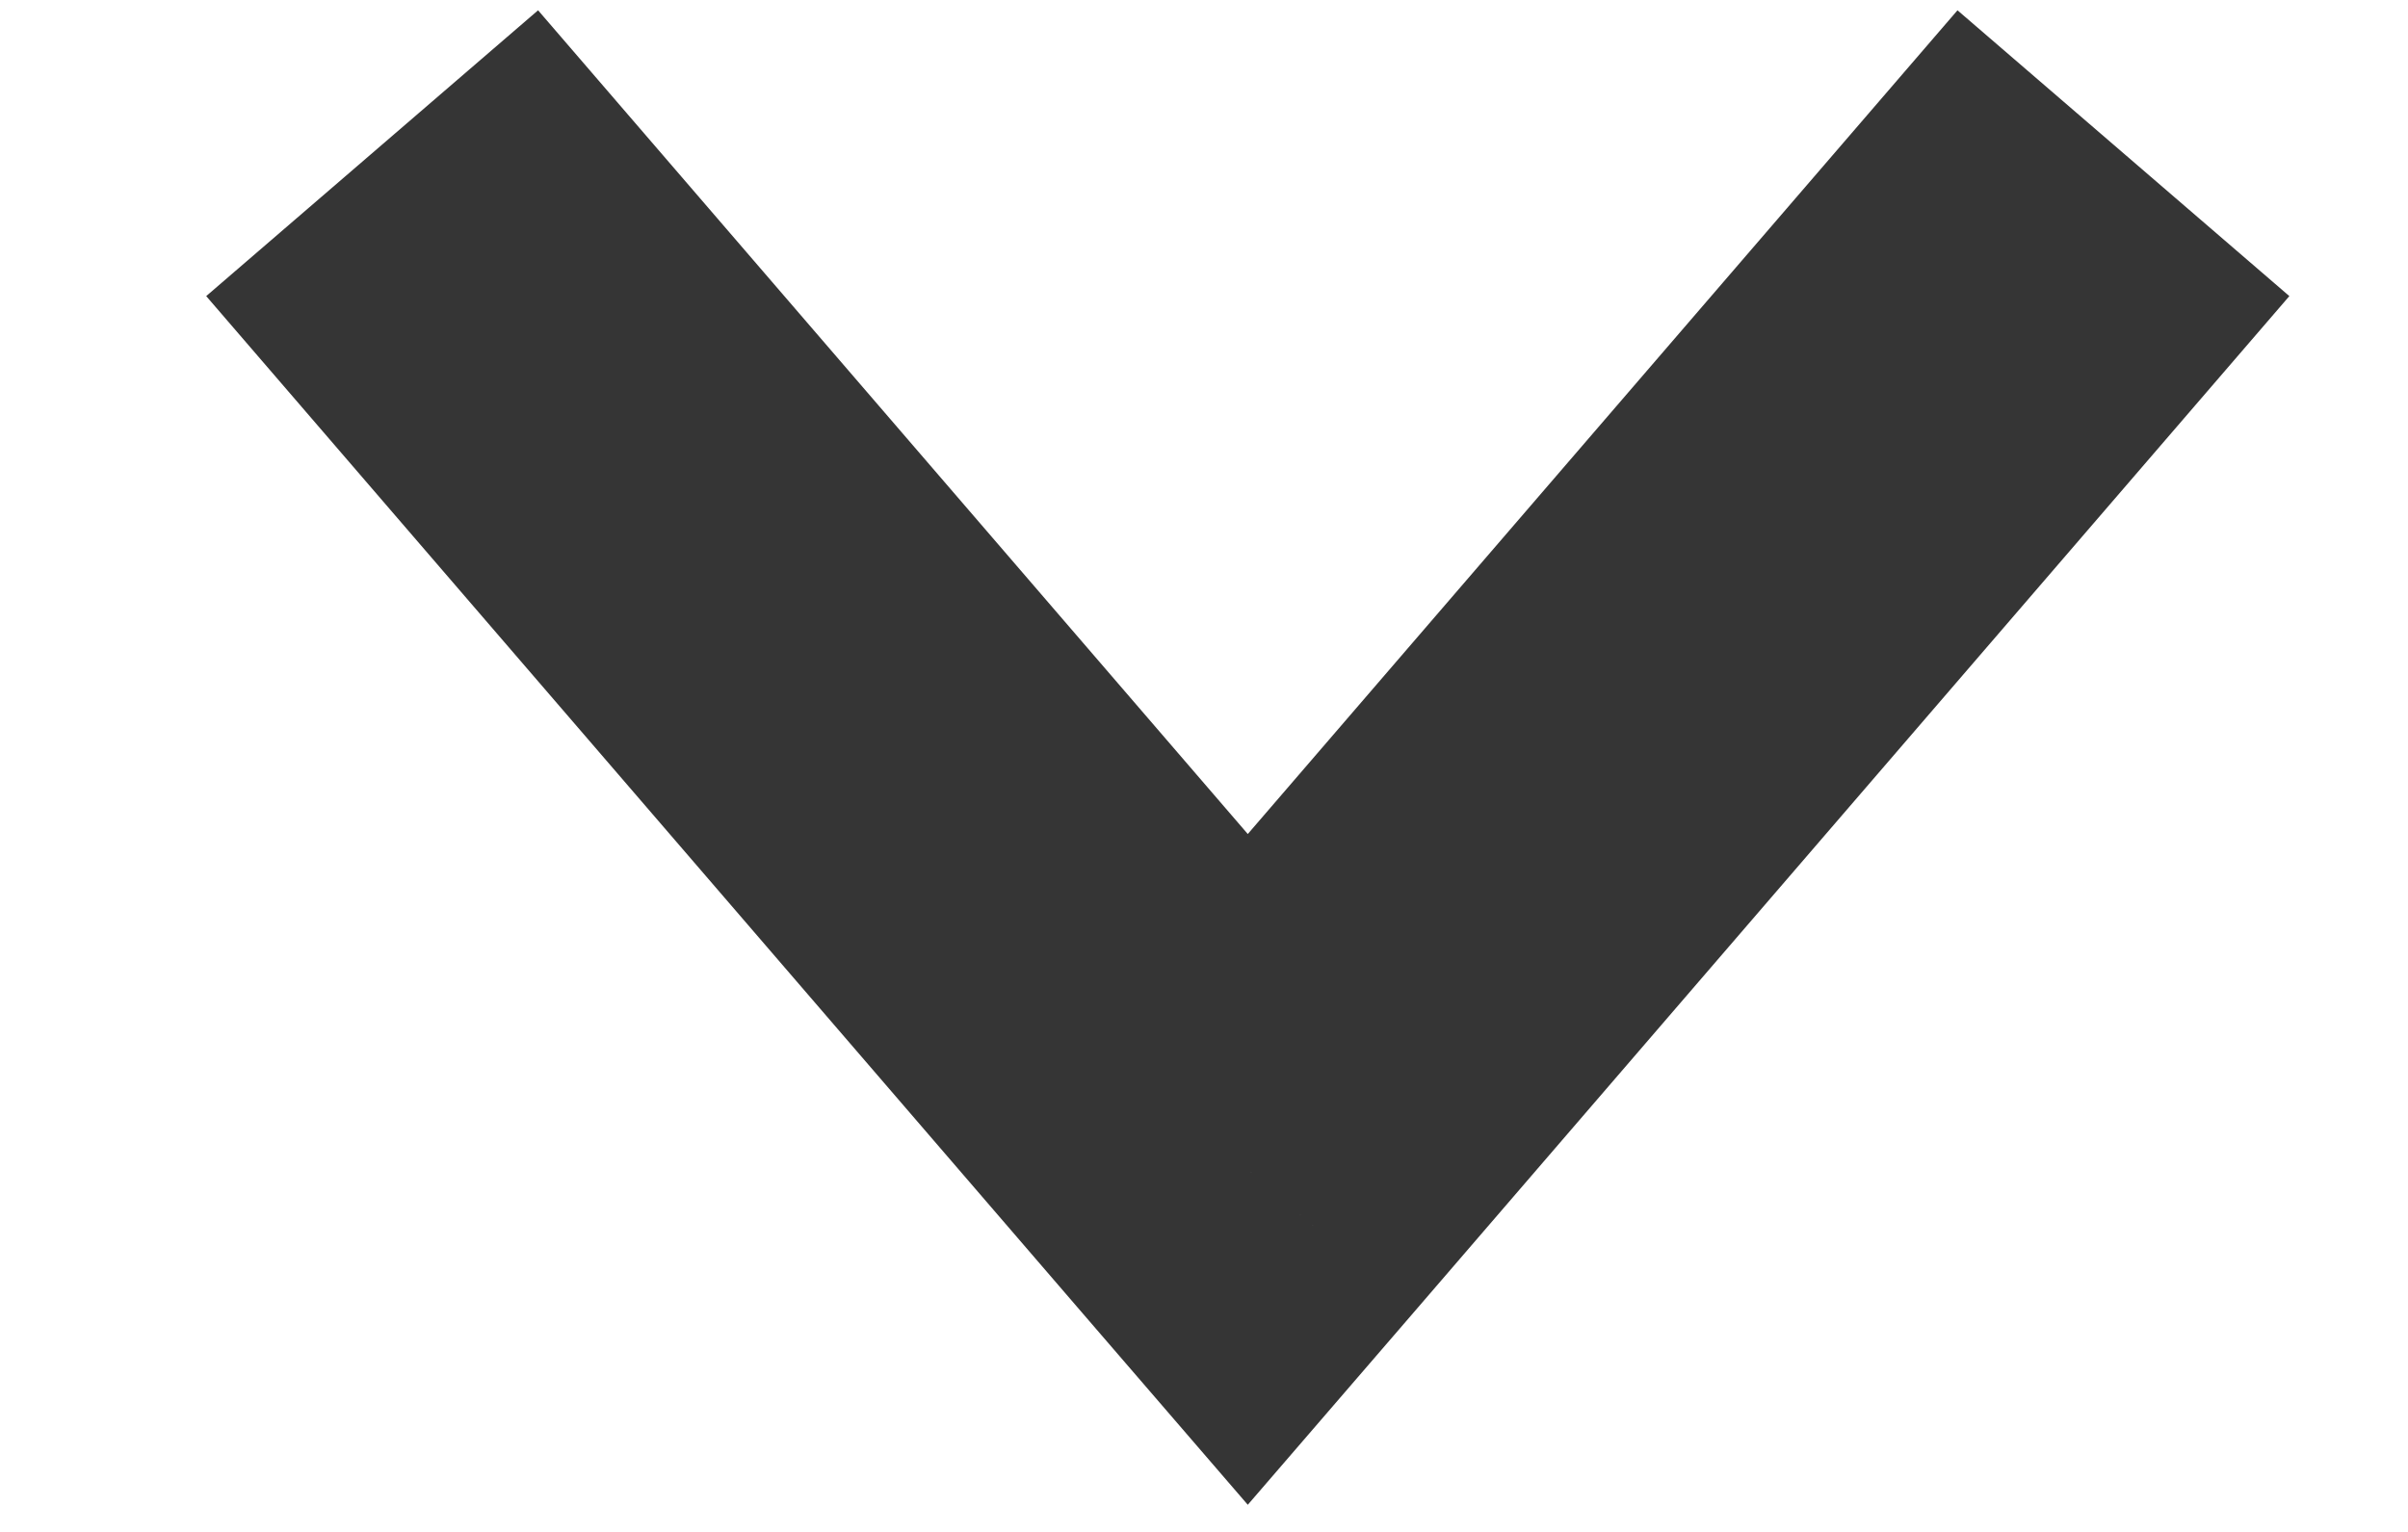 <svg width="11" height="7" viewBox="0 0 11 7" version="1.1" xmlns="http://www.w3.org/2000/svg" xmlns:xlink="http://www.w3.org/1999/xlink">
<title>Vector</title>
<desc>Created using Figma</desc>
<g id="Canvas" transform="translate(-23163 -38825)">
<g id="Vector">
<use xlink:href="#path0_stroke" transform="matrix(2.498e-16 1 -1 2.498e-16 23172.7 38825.7)" fill="#353535"/>
</g>
</g>
<defs>
<path id="path0_stroke" d="M 4.644 4L 5.297 4.758L 6.176 4L 5.297 3.242L 4.644 4ZM -0.653 0.758L 3.991 4.758L 5.297 3.242L 0.653 -0.758L -0.653 0.758ZM 3.991 3.242L -0.653 7.242L 0.653 8.758L 5.297 4.758L 3.991 3.242Z"/>
</defs>
</svg>
